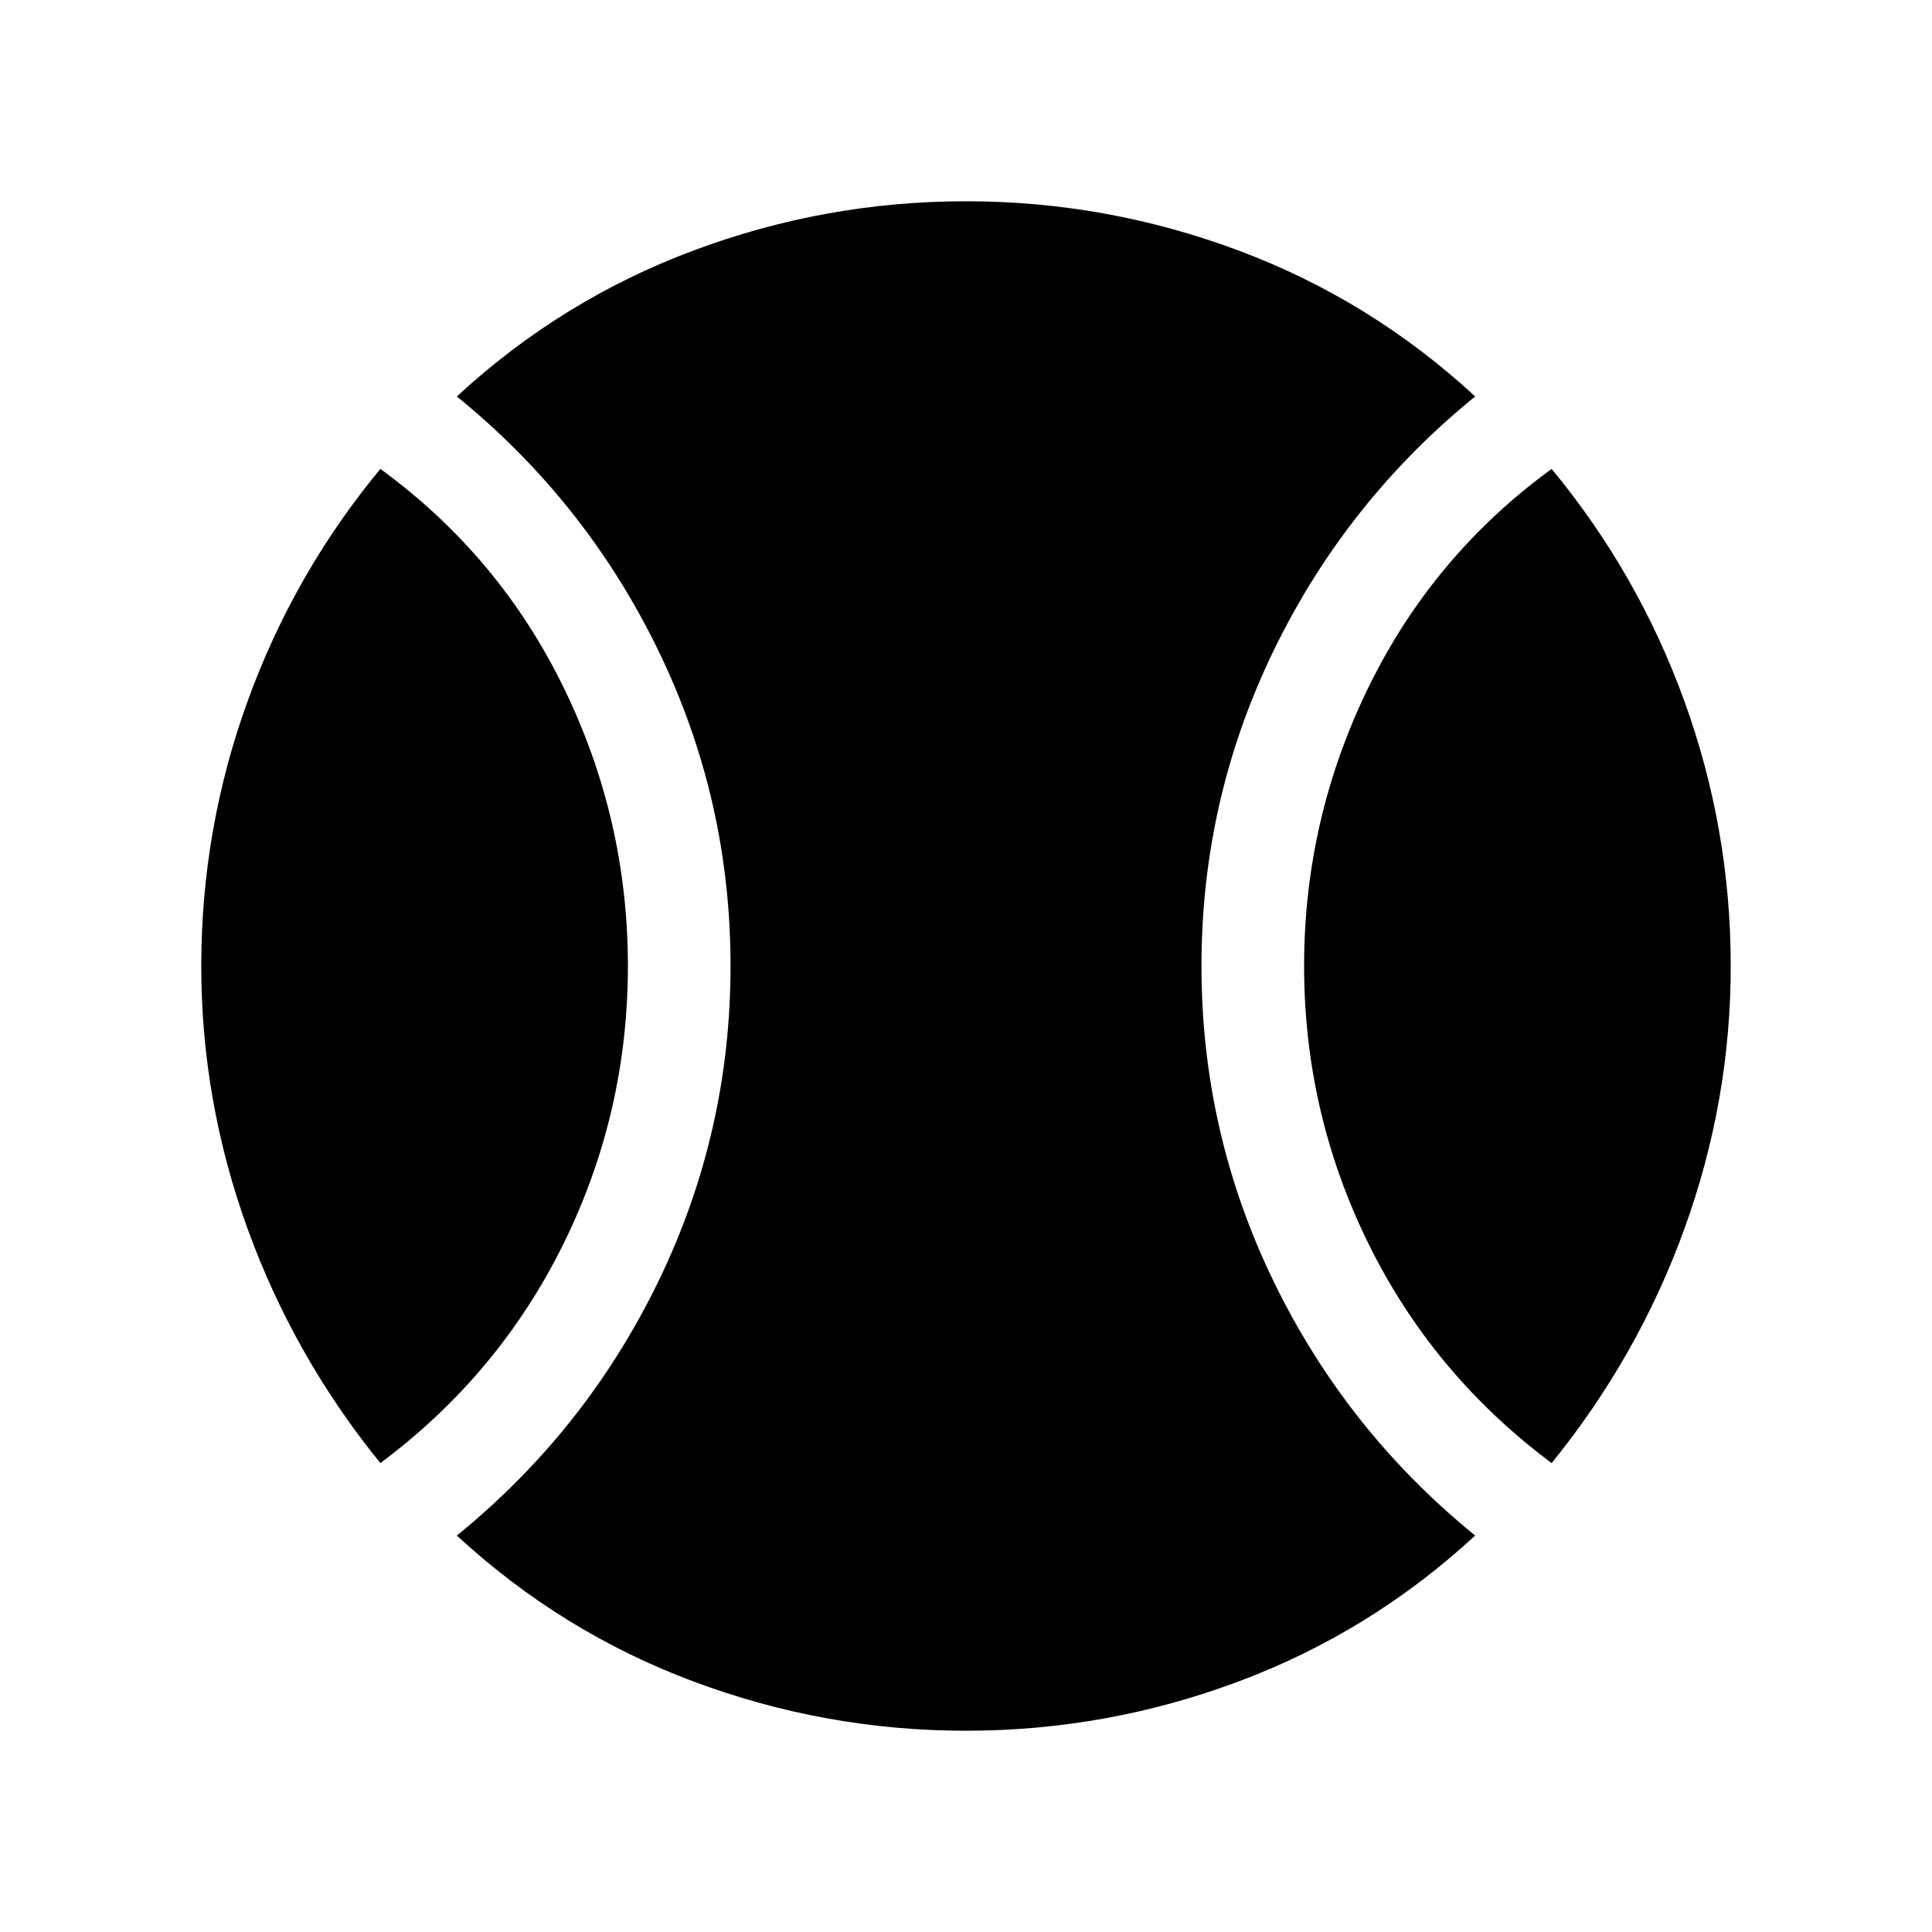 <svg xmlns="http://www.w3.org/2000/svg" height="40" width="40"><path d="M7.875 30.292q-1.792-2.209-2.75-4.854-.958-2.646-.958-5.438 0-2.833.958-5.479t2.75-4.813q2.458 1.792 3.792 4.521Q13 16.958 13 20t-1.333 5.75q-1.334 2.708-3.792 4.542ZM20 35.833q-2.917 0-5.646-1.021-2.729-1.02-4.896-3.02 2.667-2.167 4.167-5.25 1.5-3.084 1.5-6.542 0-3.458-1.5-6.542-1.5-3.083-4.167-5.25 2.167-2 4.896-3.02Q17.083 4.167 20 4.167t5.646 1.021q2.729 1.02 4.896 3.02-2.667 2.167-4.167 5.25-1.5 3.084-1.5 6.542 0 3.458 1.5 6.542 1.5 3.083 4.167 5.25-2.167 2-4.896 3.02-2.729 1.021-5.646 1.021Zm12.125-5.541q-2.458-1.834-3.792-4.542Q27 23.042 27 20t1.333-5.771q1.334-2.729 3.792-4.521 1.792 2.167 2.75 4.813T35.833 20q0 2.792-.958 5.438-.958 2.645-2.75 4.854Z"/></svg>